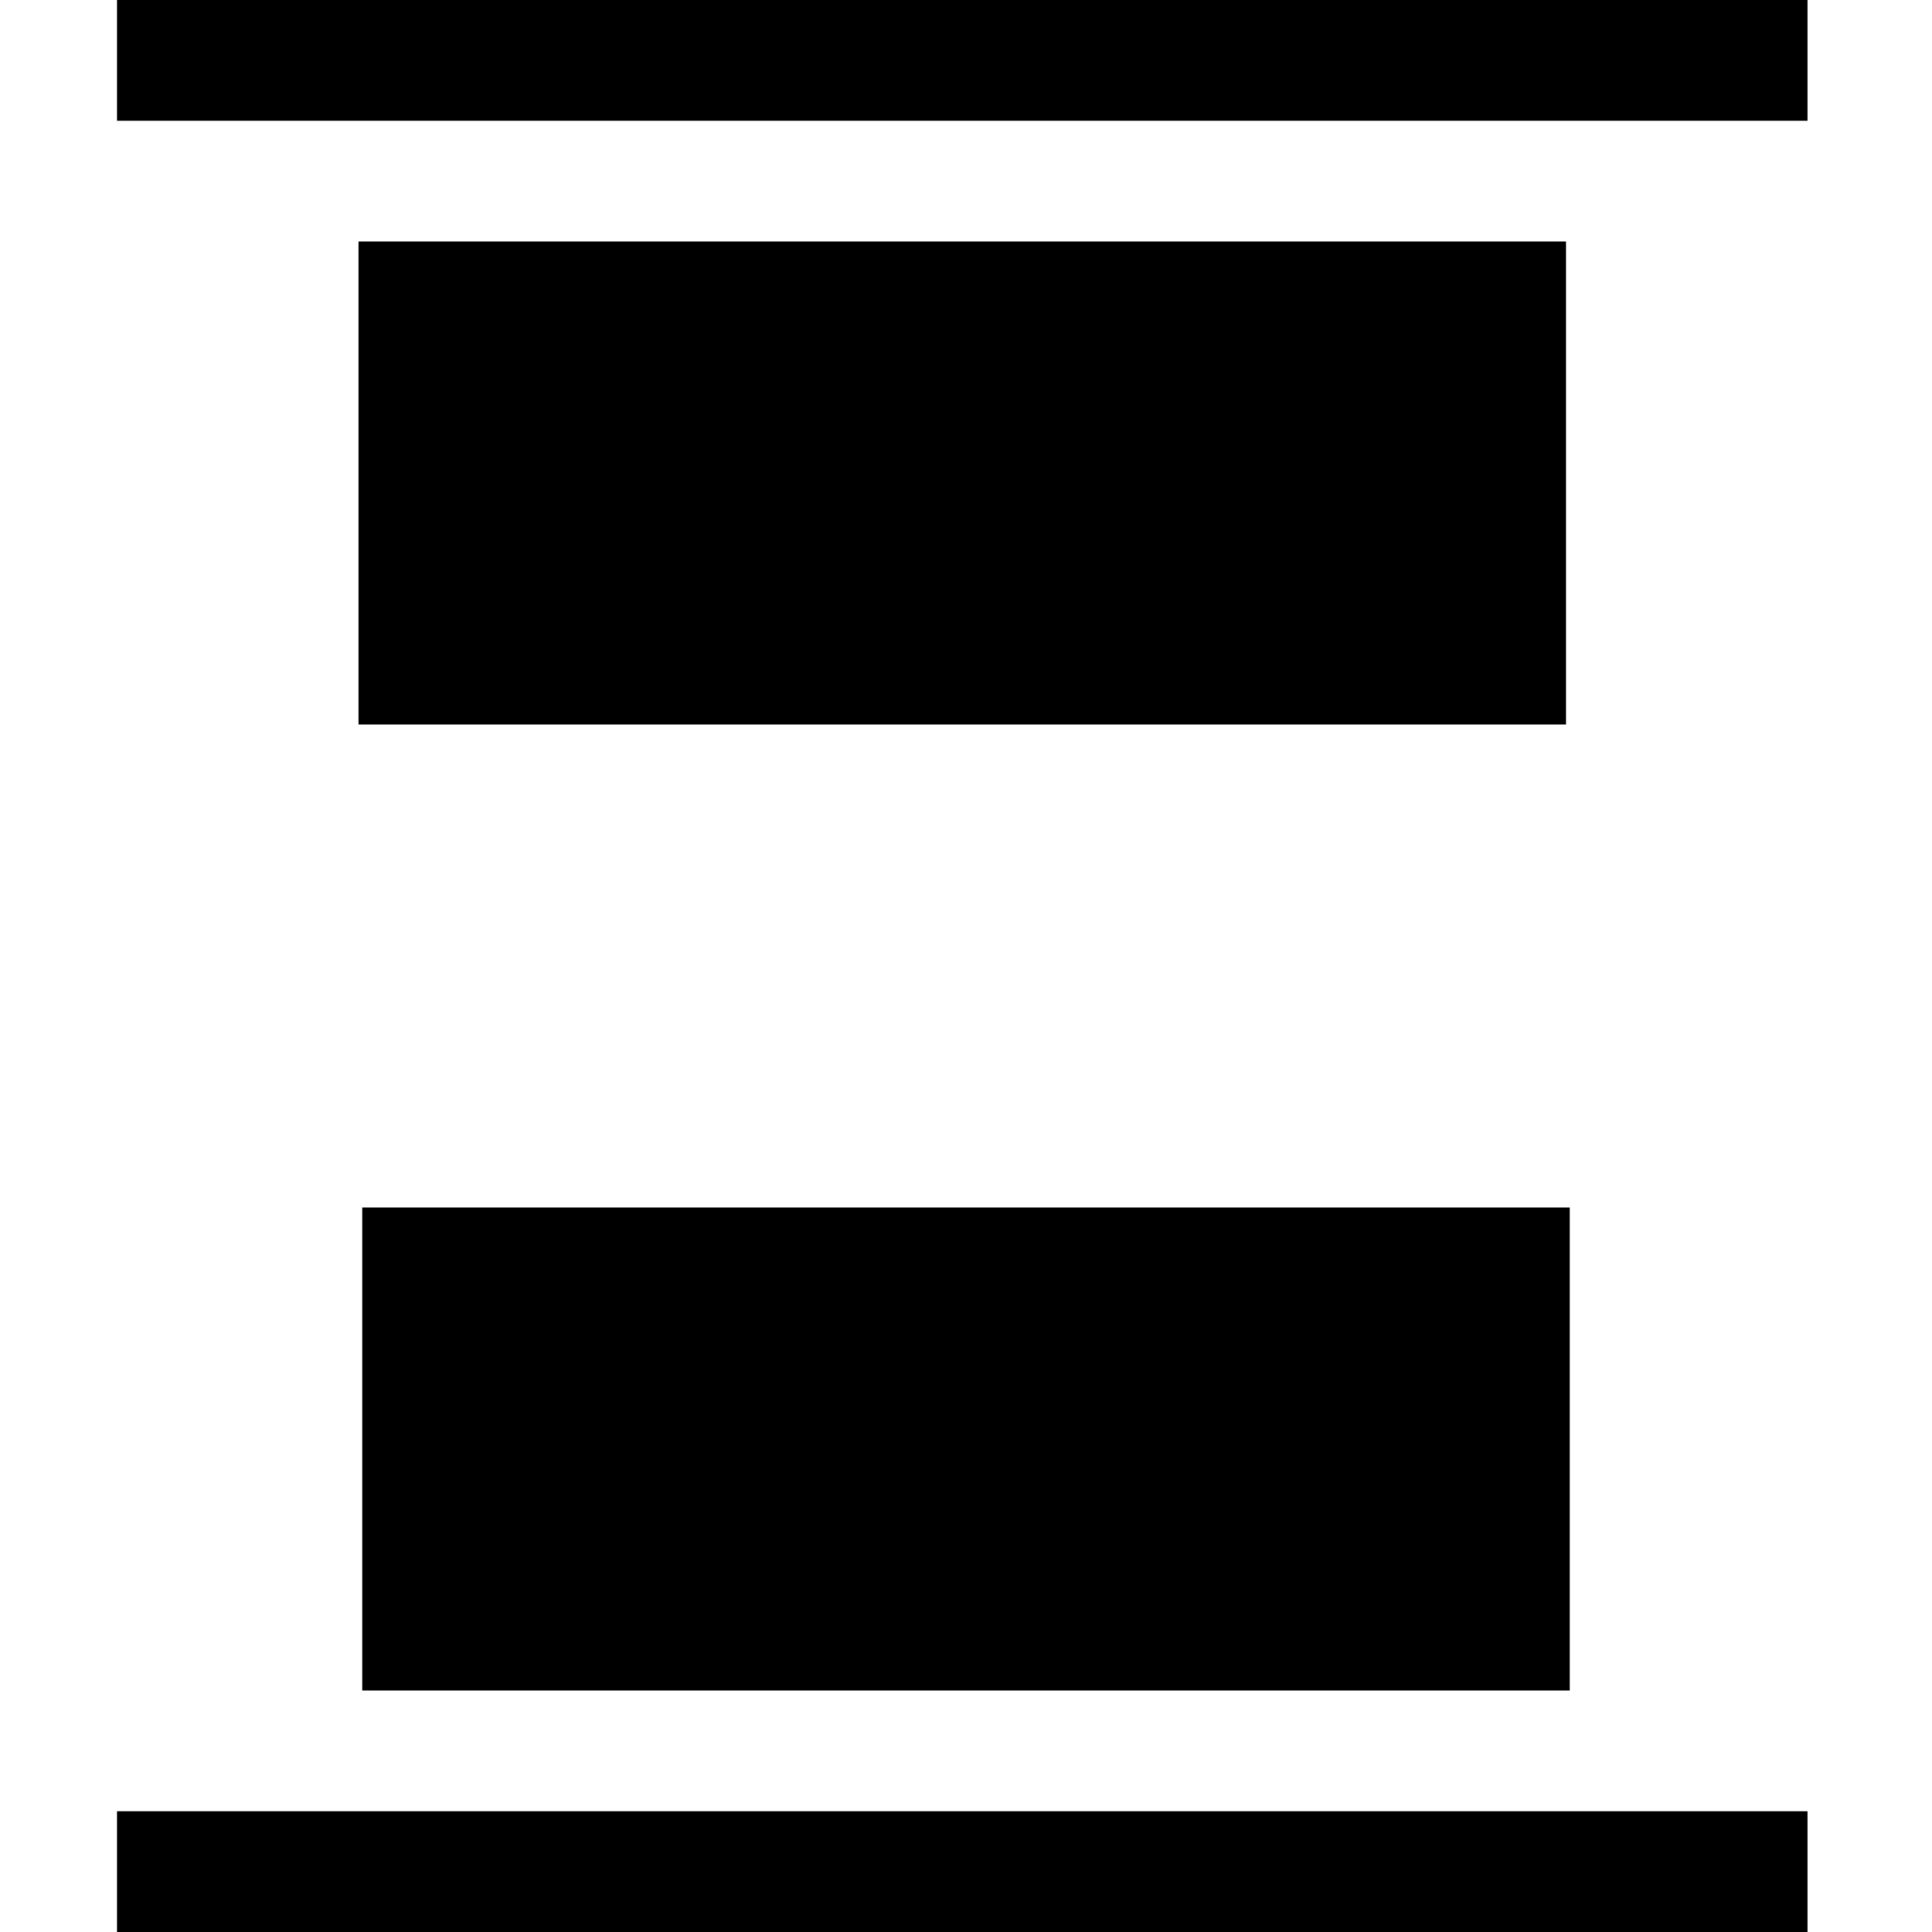<?xml version="1.0" encoding="utf-8"?>
<svg xmlns="http://www.w3.org/2000/svg" width="512" height="512" viewBox="0 0 512 512">
  <path d="M95 64h320v128H95V64zM31 512h448v-32H31v32zm65-64h320V320H96v128zM31 0v32h448V0H31z"/>
</svg>
